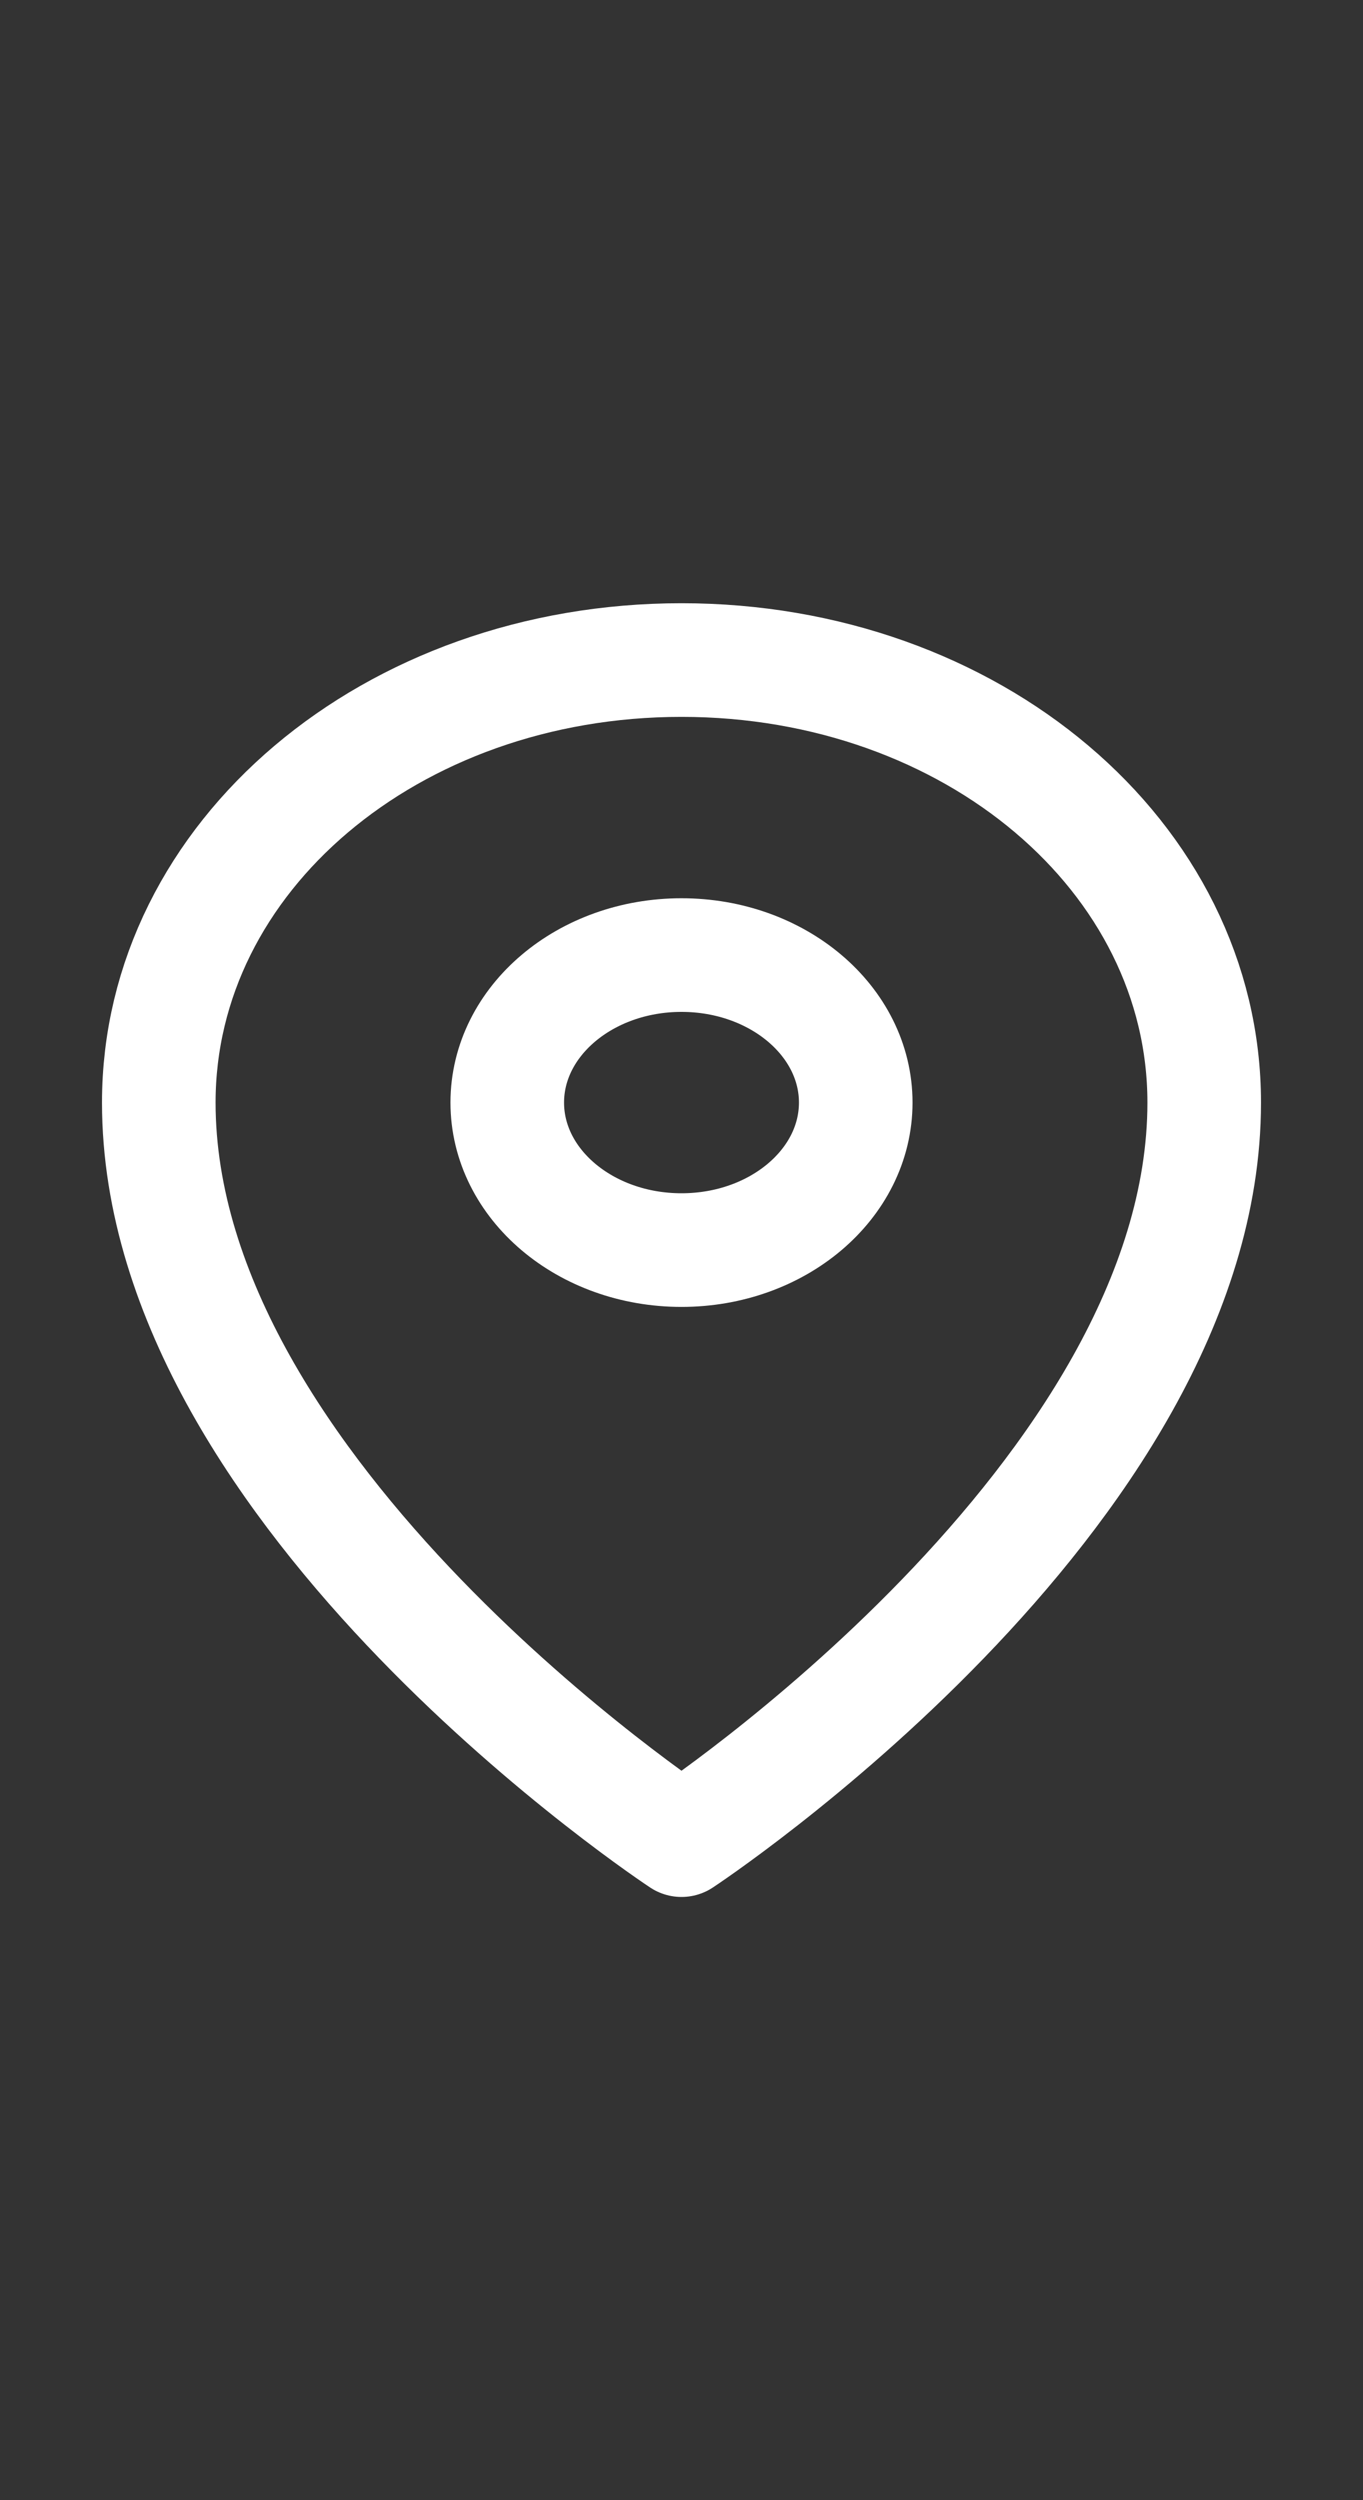 <svg width="12" height="22" viewBox="0 0 12 22" fill="none" xmlns="http://www.w3.org/2000/svg">
<rect x="0" y="0" width="12" height="22" fill="#333333" stroke="none"/>
<path d="M10.602 9.702C10.602 13.163 6 16.192 6 16.192C6 16.192 1.398 13.163 1.398 9.702C1.398 7.538 3.443 5.808 6 5.808C8.557 5.808 10.602 7.538 10.602 9.702Z" stroke="white" stroke-miterlimit="10" stroke-linejoin="round"/>
<path d="M6 11C6.847 11 7.534 10.419 7.534 9.702C7.534 8.985 6.847 8.404 6 8.404C5.153 8.404 4.466 8.985 4.466 9.702C4.466 10.419 5.153 11 6 11Z" stroke="white" stroke-miterlimit="10" stroke-linejoin="round"/>
</svg>
